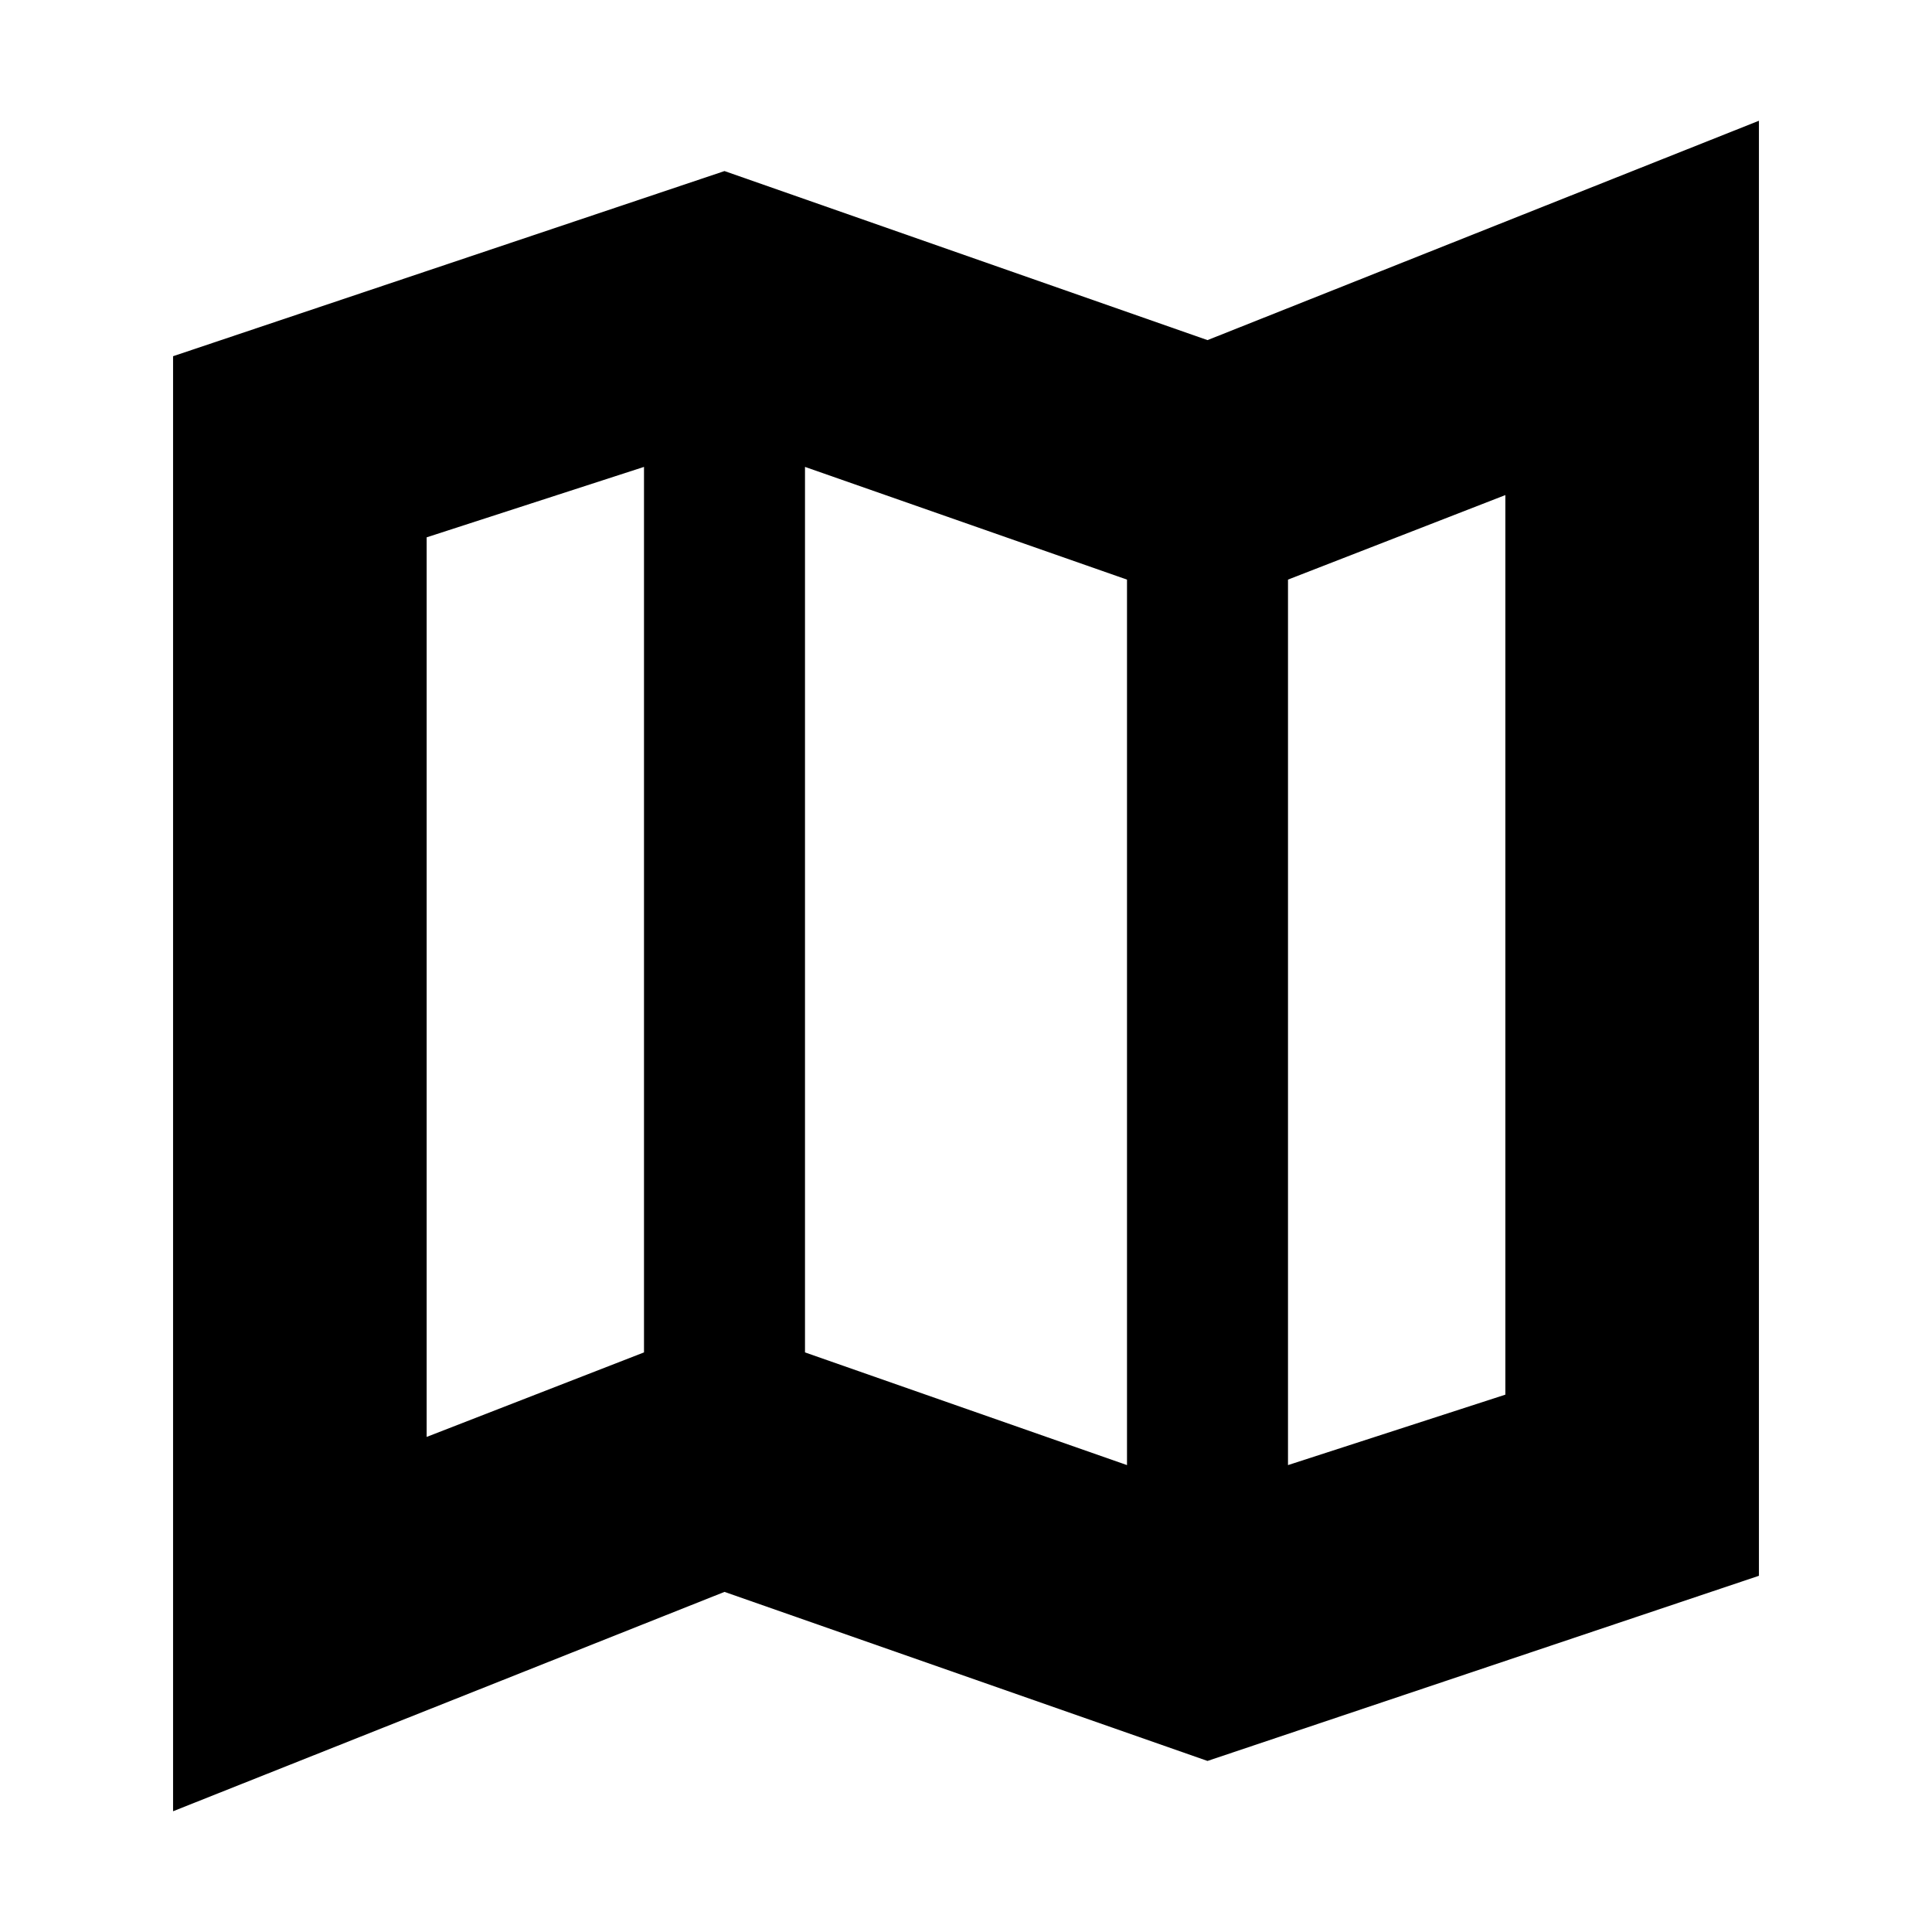 <svg xmlns="http://www.w3.org/2000/svg" height="24" width="24"><path d="m15 21.875-6-2.1L2.15 22.5V4.425L9 2.125l6 2.1L21.85 1.5v18.075ZM14 18.2v-11l-4-1.4v11Zm2 0 2.7-.875V6.15L16 7.2Zm-10.7-.35L8 16.8v-11l-2.7.875ZM16 7.2v11ZM8 5.8v11Z"/></svg>